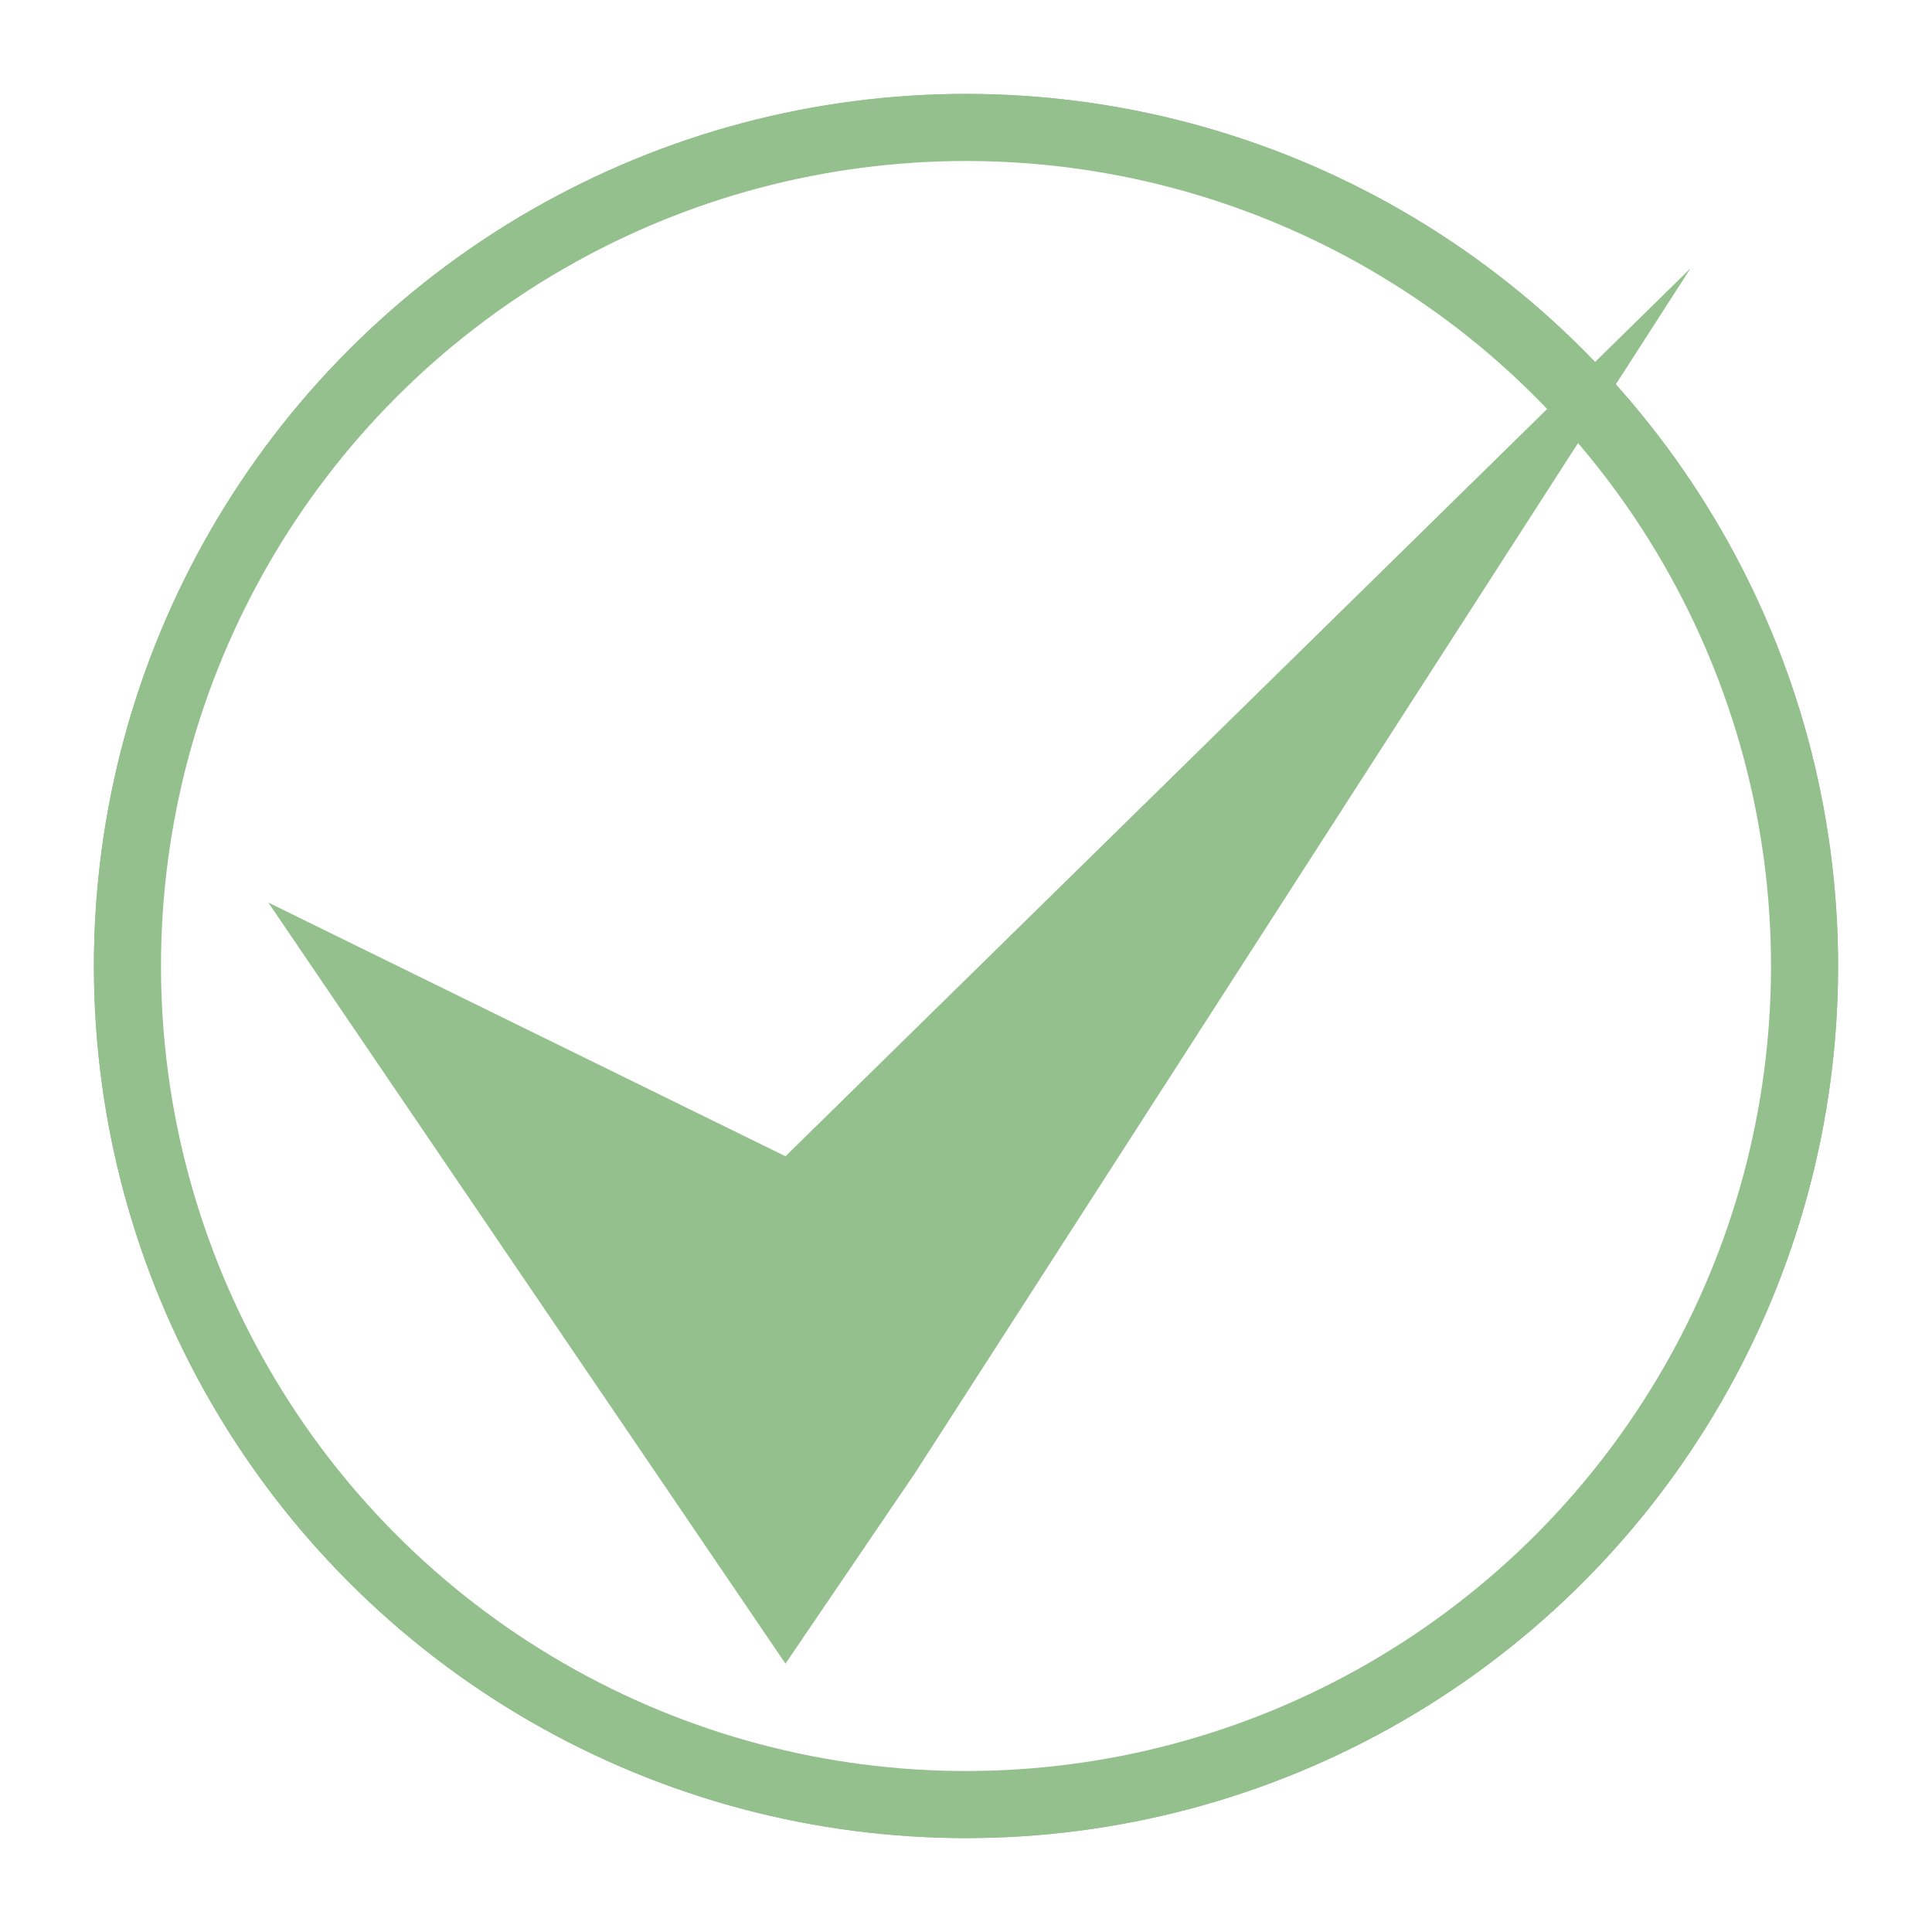 <svg width="144" height="144" viewBox="0 0 144 144" fill="none" xmlns="http://www.w3.org/2000/svg">
<circle cx="72" cy="72" r="64.5" stroke="#93C08C"/>
<circle cx="72" cy="72" r="62.5" stroke="#93C08C" stroke-width="5"/>
<path d="M20 67.273L58.545 86.182L126 20L68.182 109.818L58.545 124L20 67.273Z" fill="#93C08C"/>
</svg>
